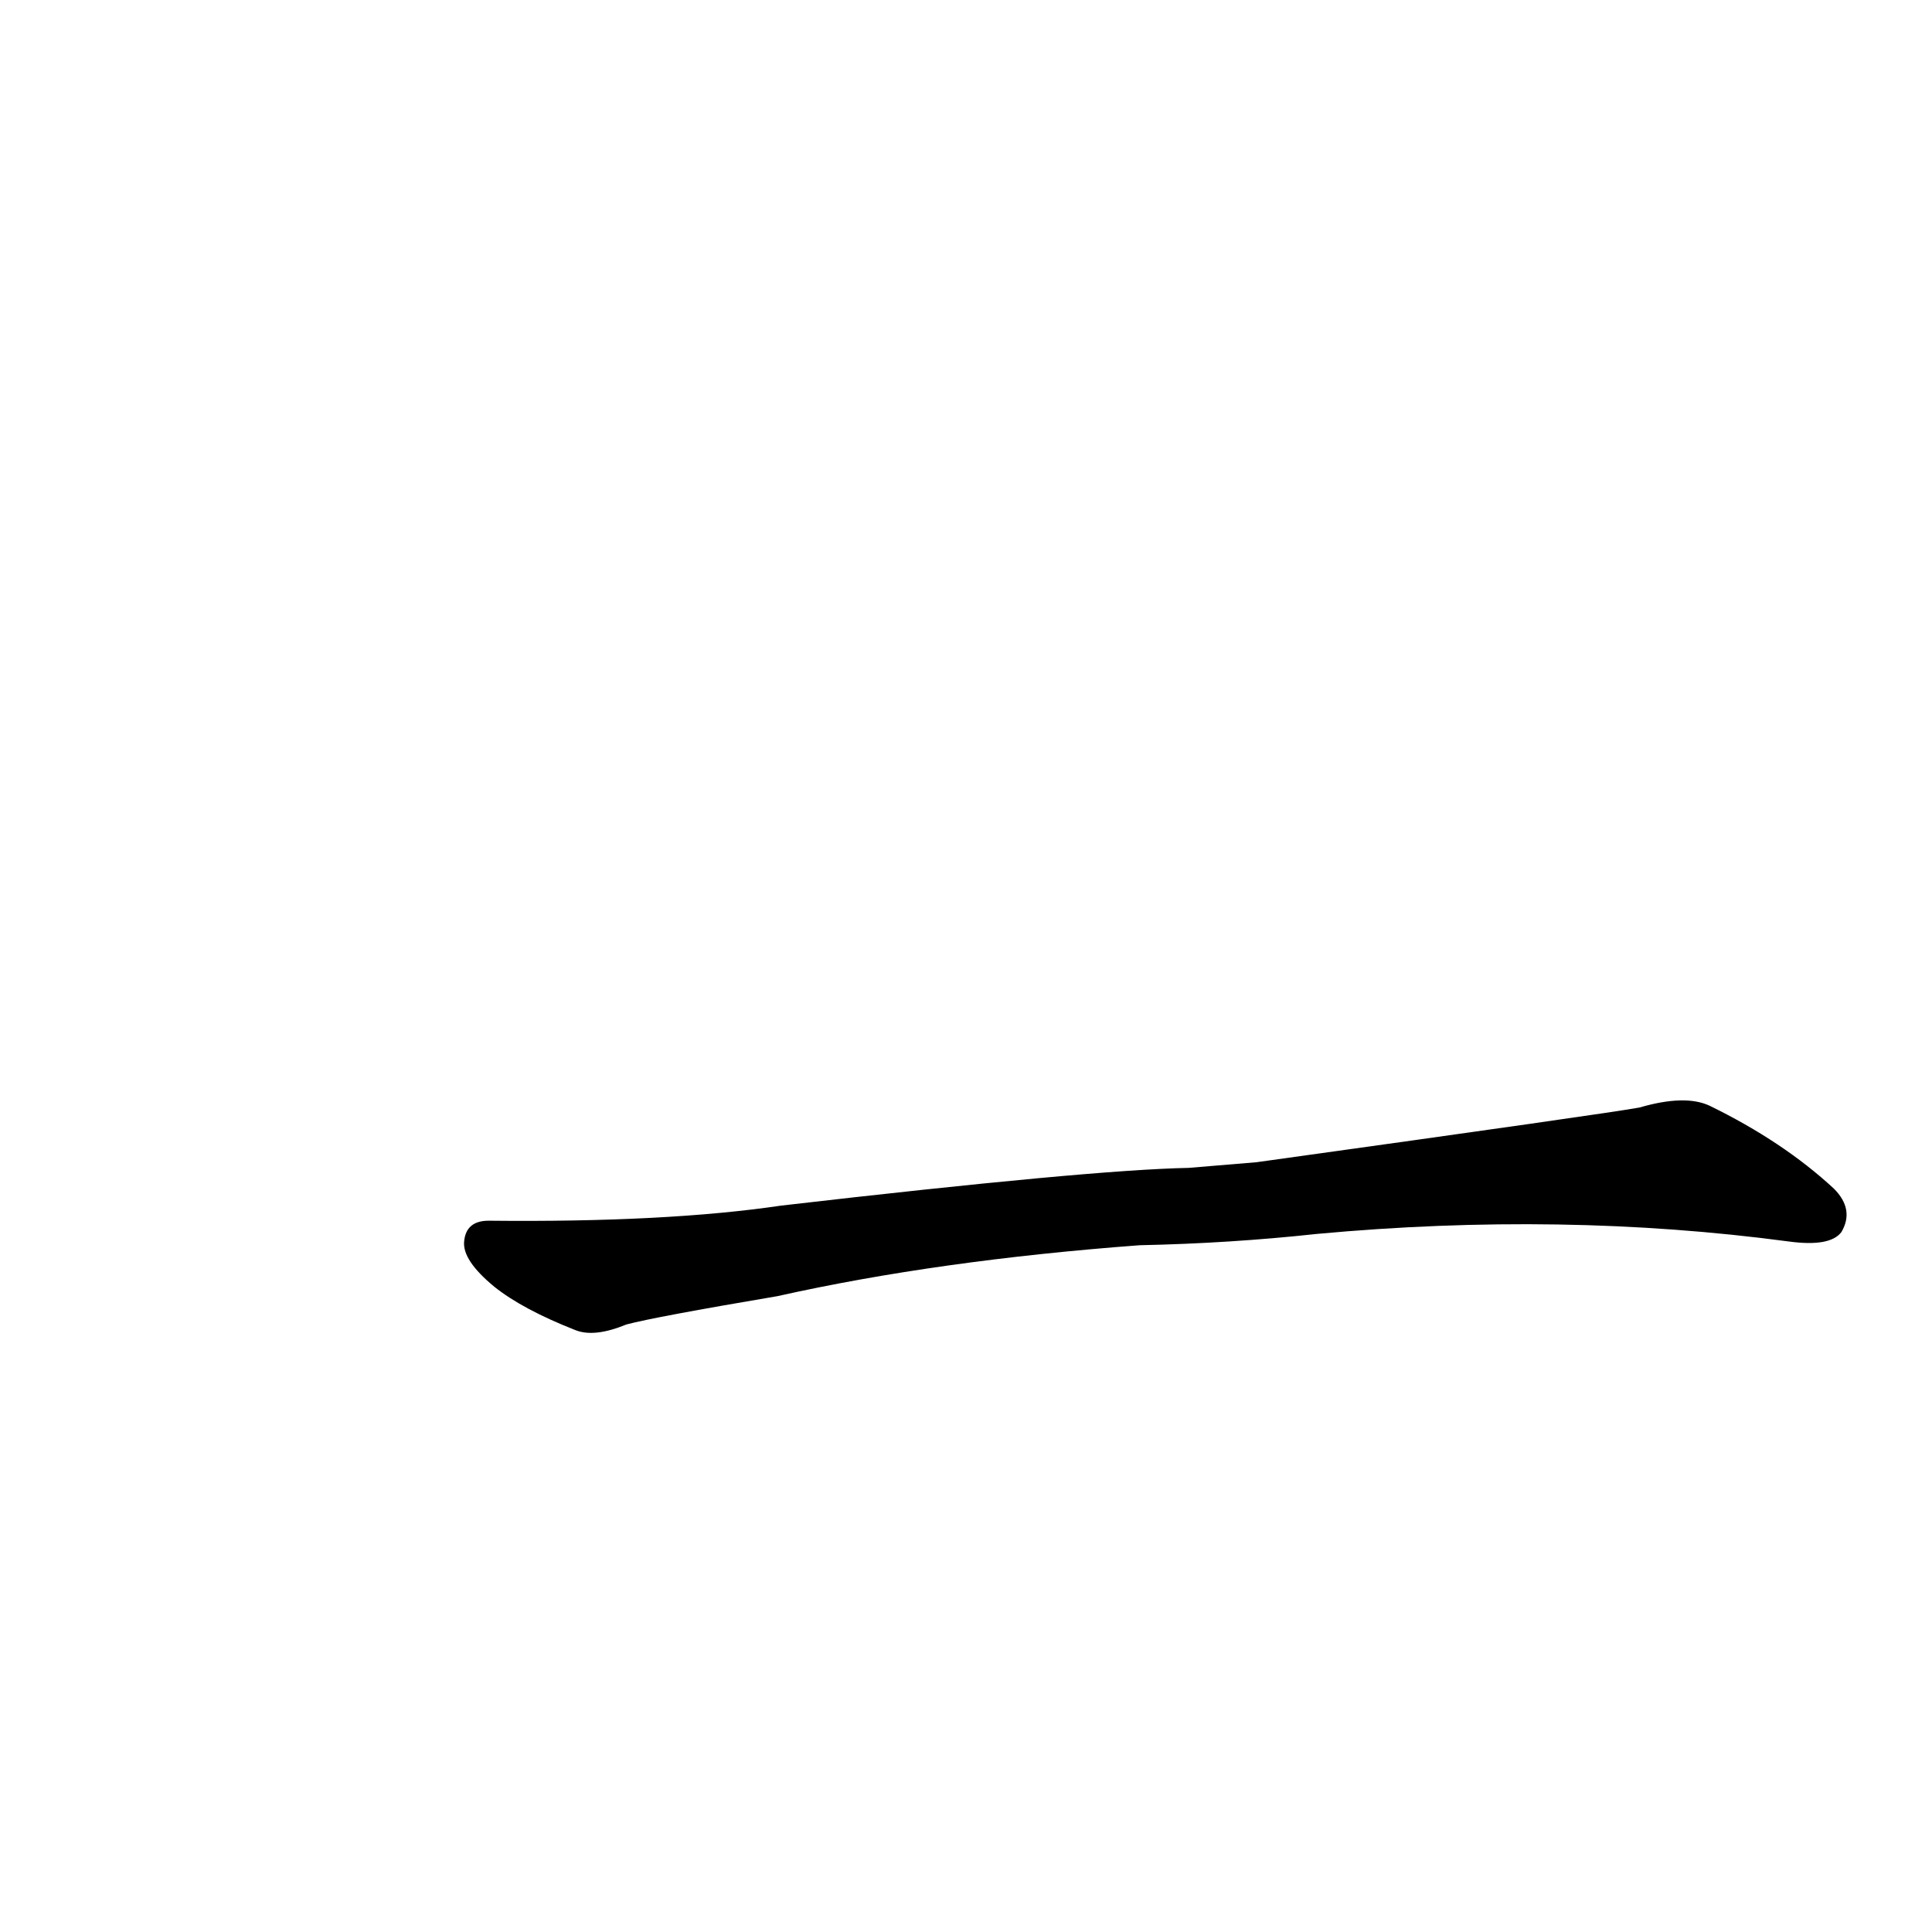 <?xml version='1.0' encoding='utf-8'?>
<svg xmlns="http://www.w3.org/2000/svg" version="1.1" viewBox="0 0 1024 1024"><g transform="scale(1, -1) translate(0, -900)"><path d="M 604 240 Q 652 241 698 246 Q 828 258 948 242 Q 970 239 976 247 Q 983 259 972 270 Q 945 295 906 314 Q 893 320 869 313 Q 853 310 666 284 L 630 281 Q 578 280 414 261 Q 353 252 259 253 Q 247 253 246 242 Q 245 232 262 218 Q 277 206 305 195 Q 315 191 332 198 Q 347 202 412 213 Q 497 232 604 240 Z" fill="black" /></g></svg>